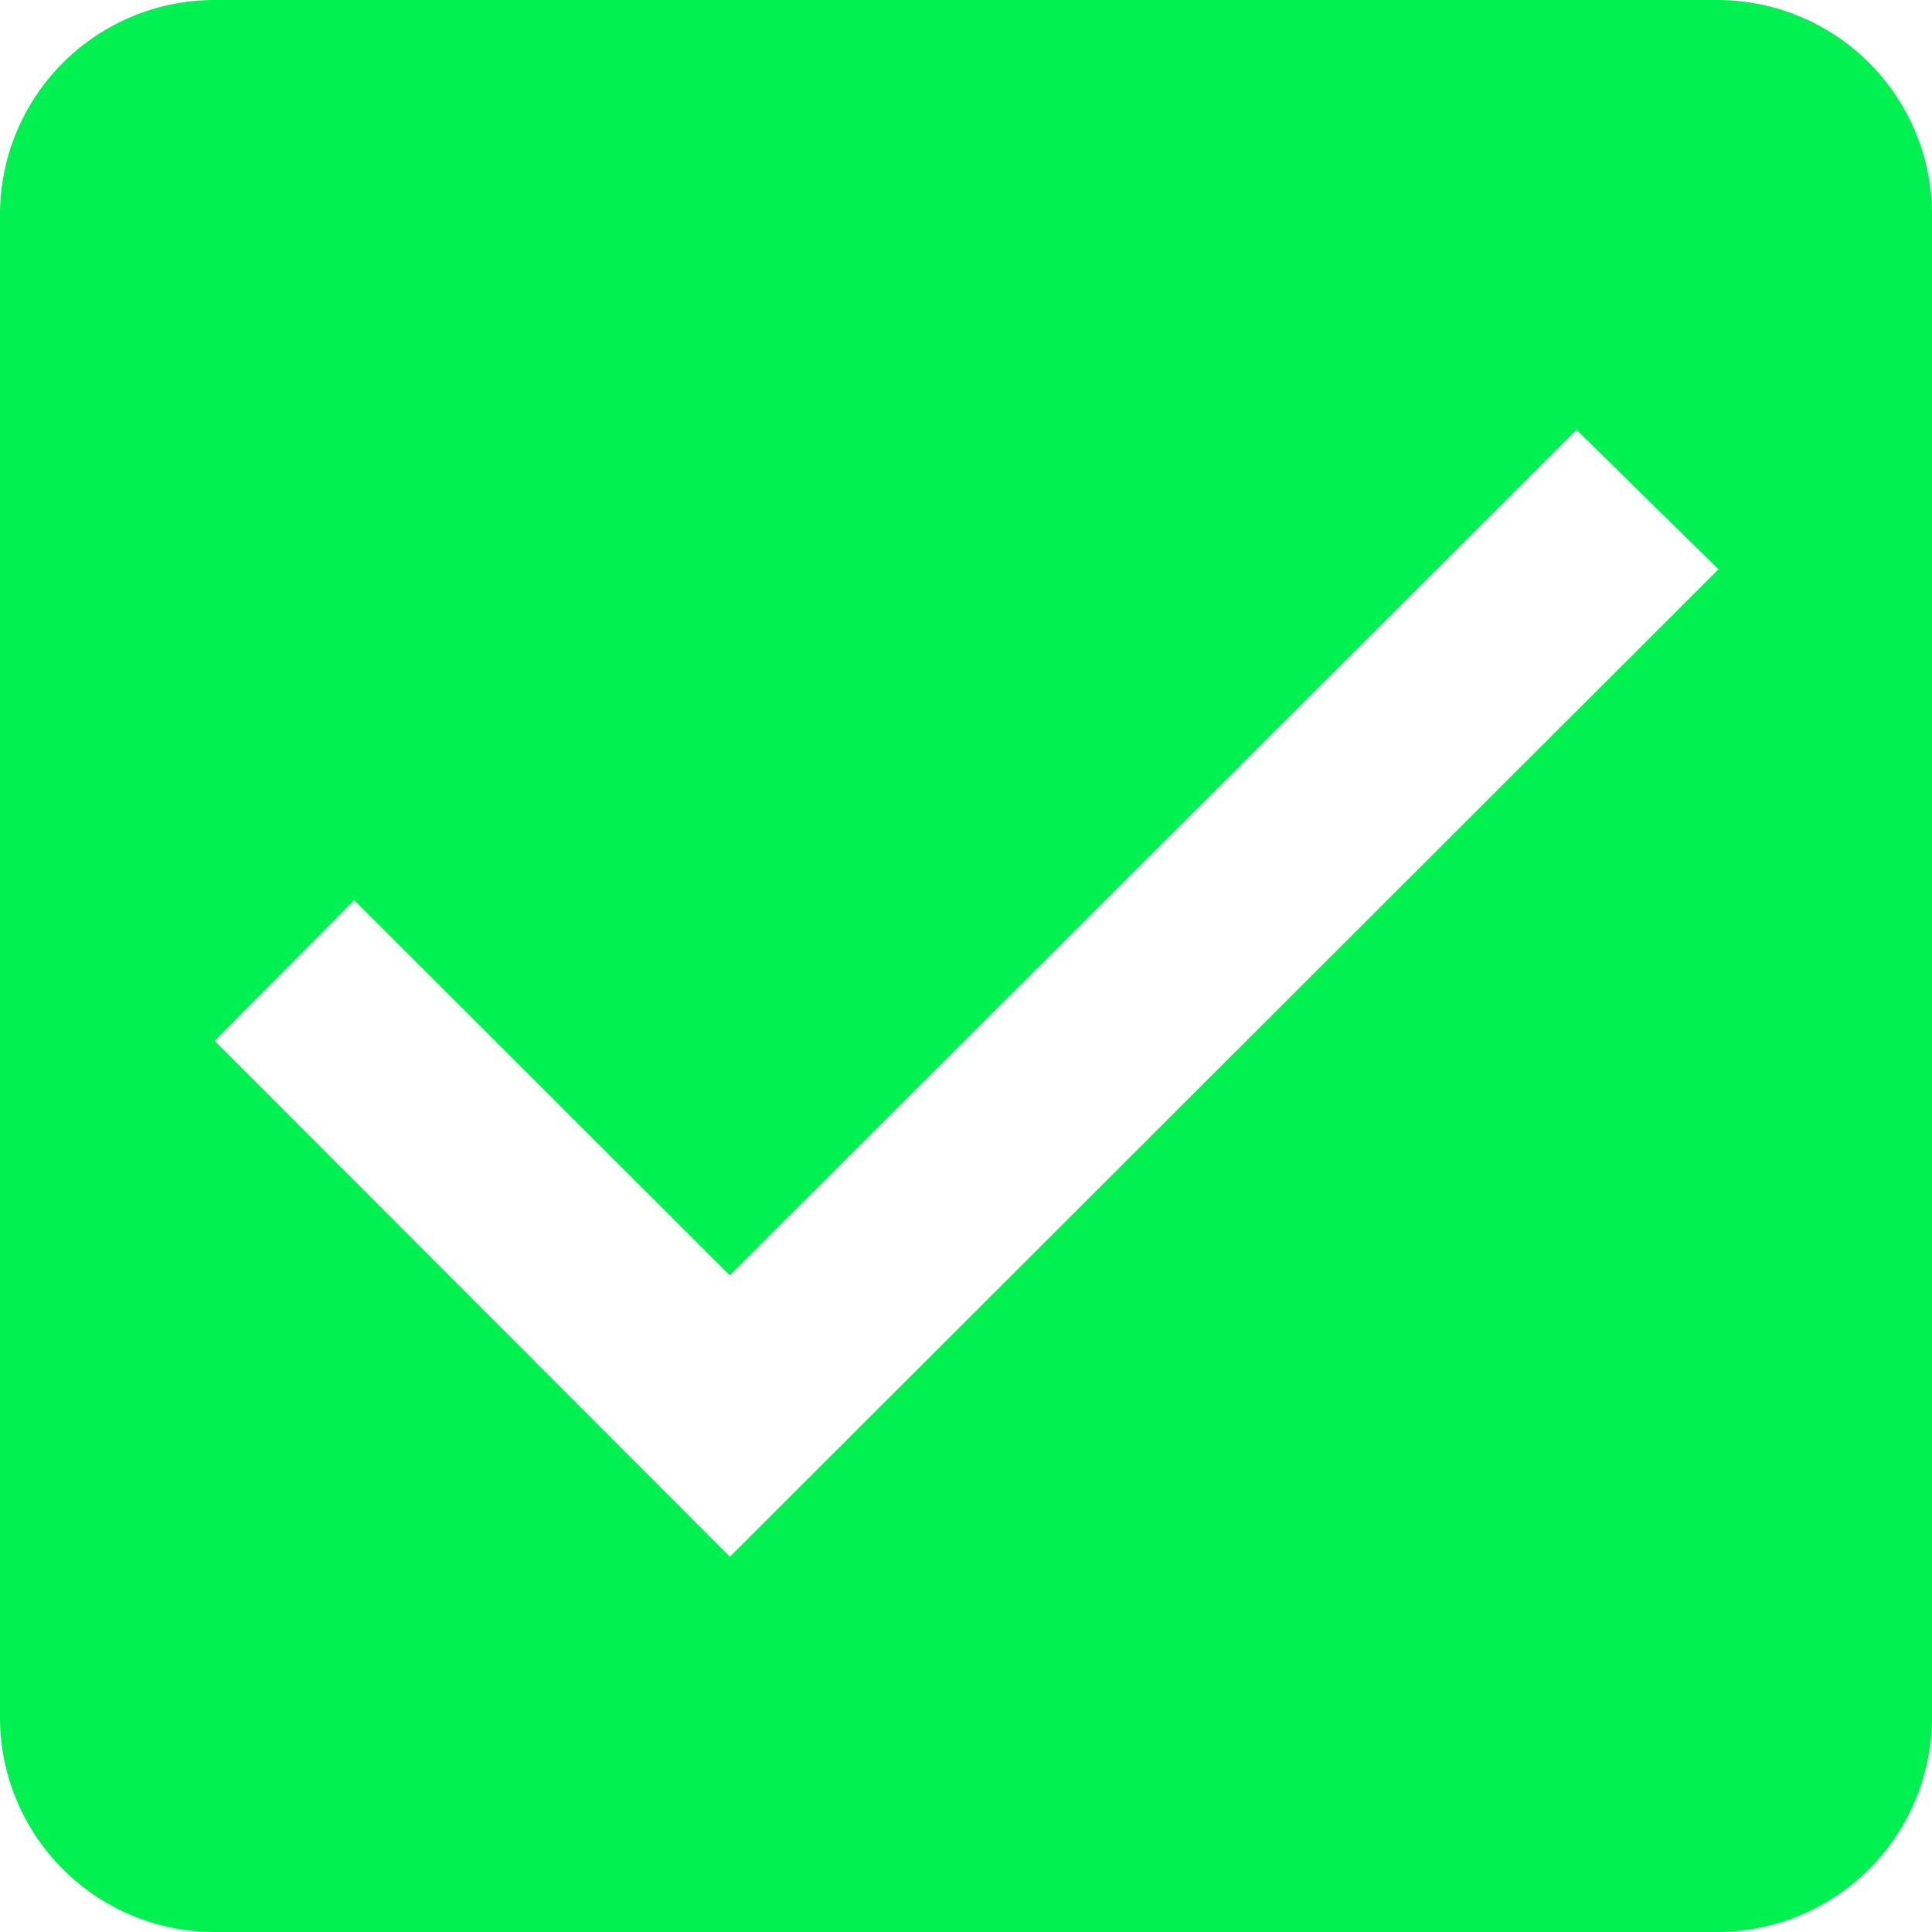 <svg xmlns="http://www.w3.org/2000/svg" width="18" height="18.001" viewBox="0 0 18 18.001">
  <g id="Group_7646" data-name="Group 7646" transform="translate(-266 -293)">
    <path id="Subtraction_1" data-name="Subtraction 1" d="M5140-3123h-14a2,2,0,0,1-2-2v-14a2,2,0,0,1,2-2h14a2,2,0,0,1,2,2v14A2,2,0,0,1,5140-3123Zm-12.7-9.614-1.3,1.312,4.8,4.806,9.211-9.2-1.323-1.3-7.889,7.878Z" transform="translate(-4858 3434)" fill="#00f150"/>
  </g>
</svg>
